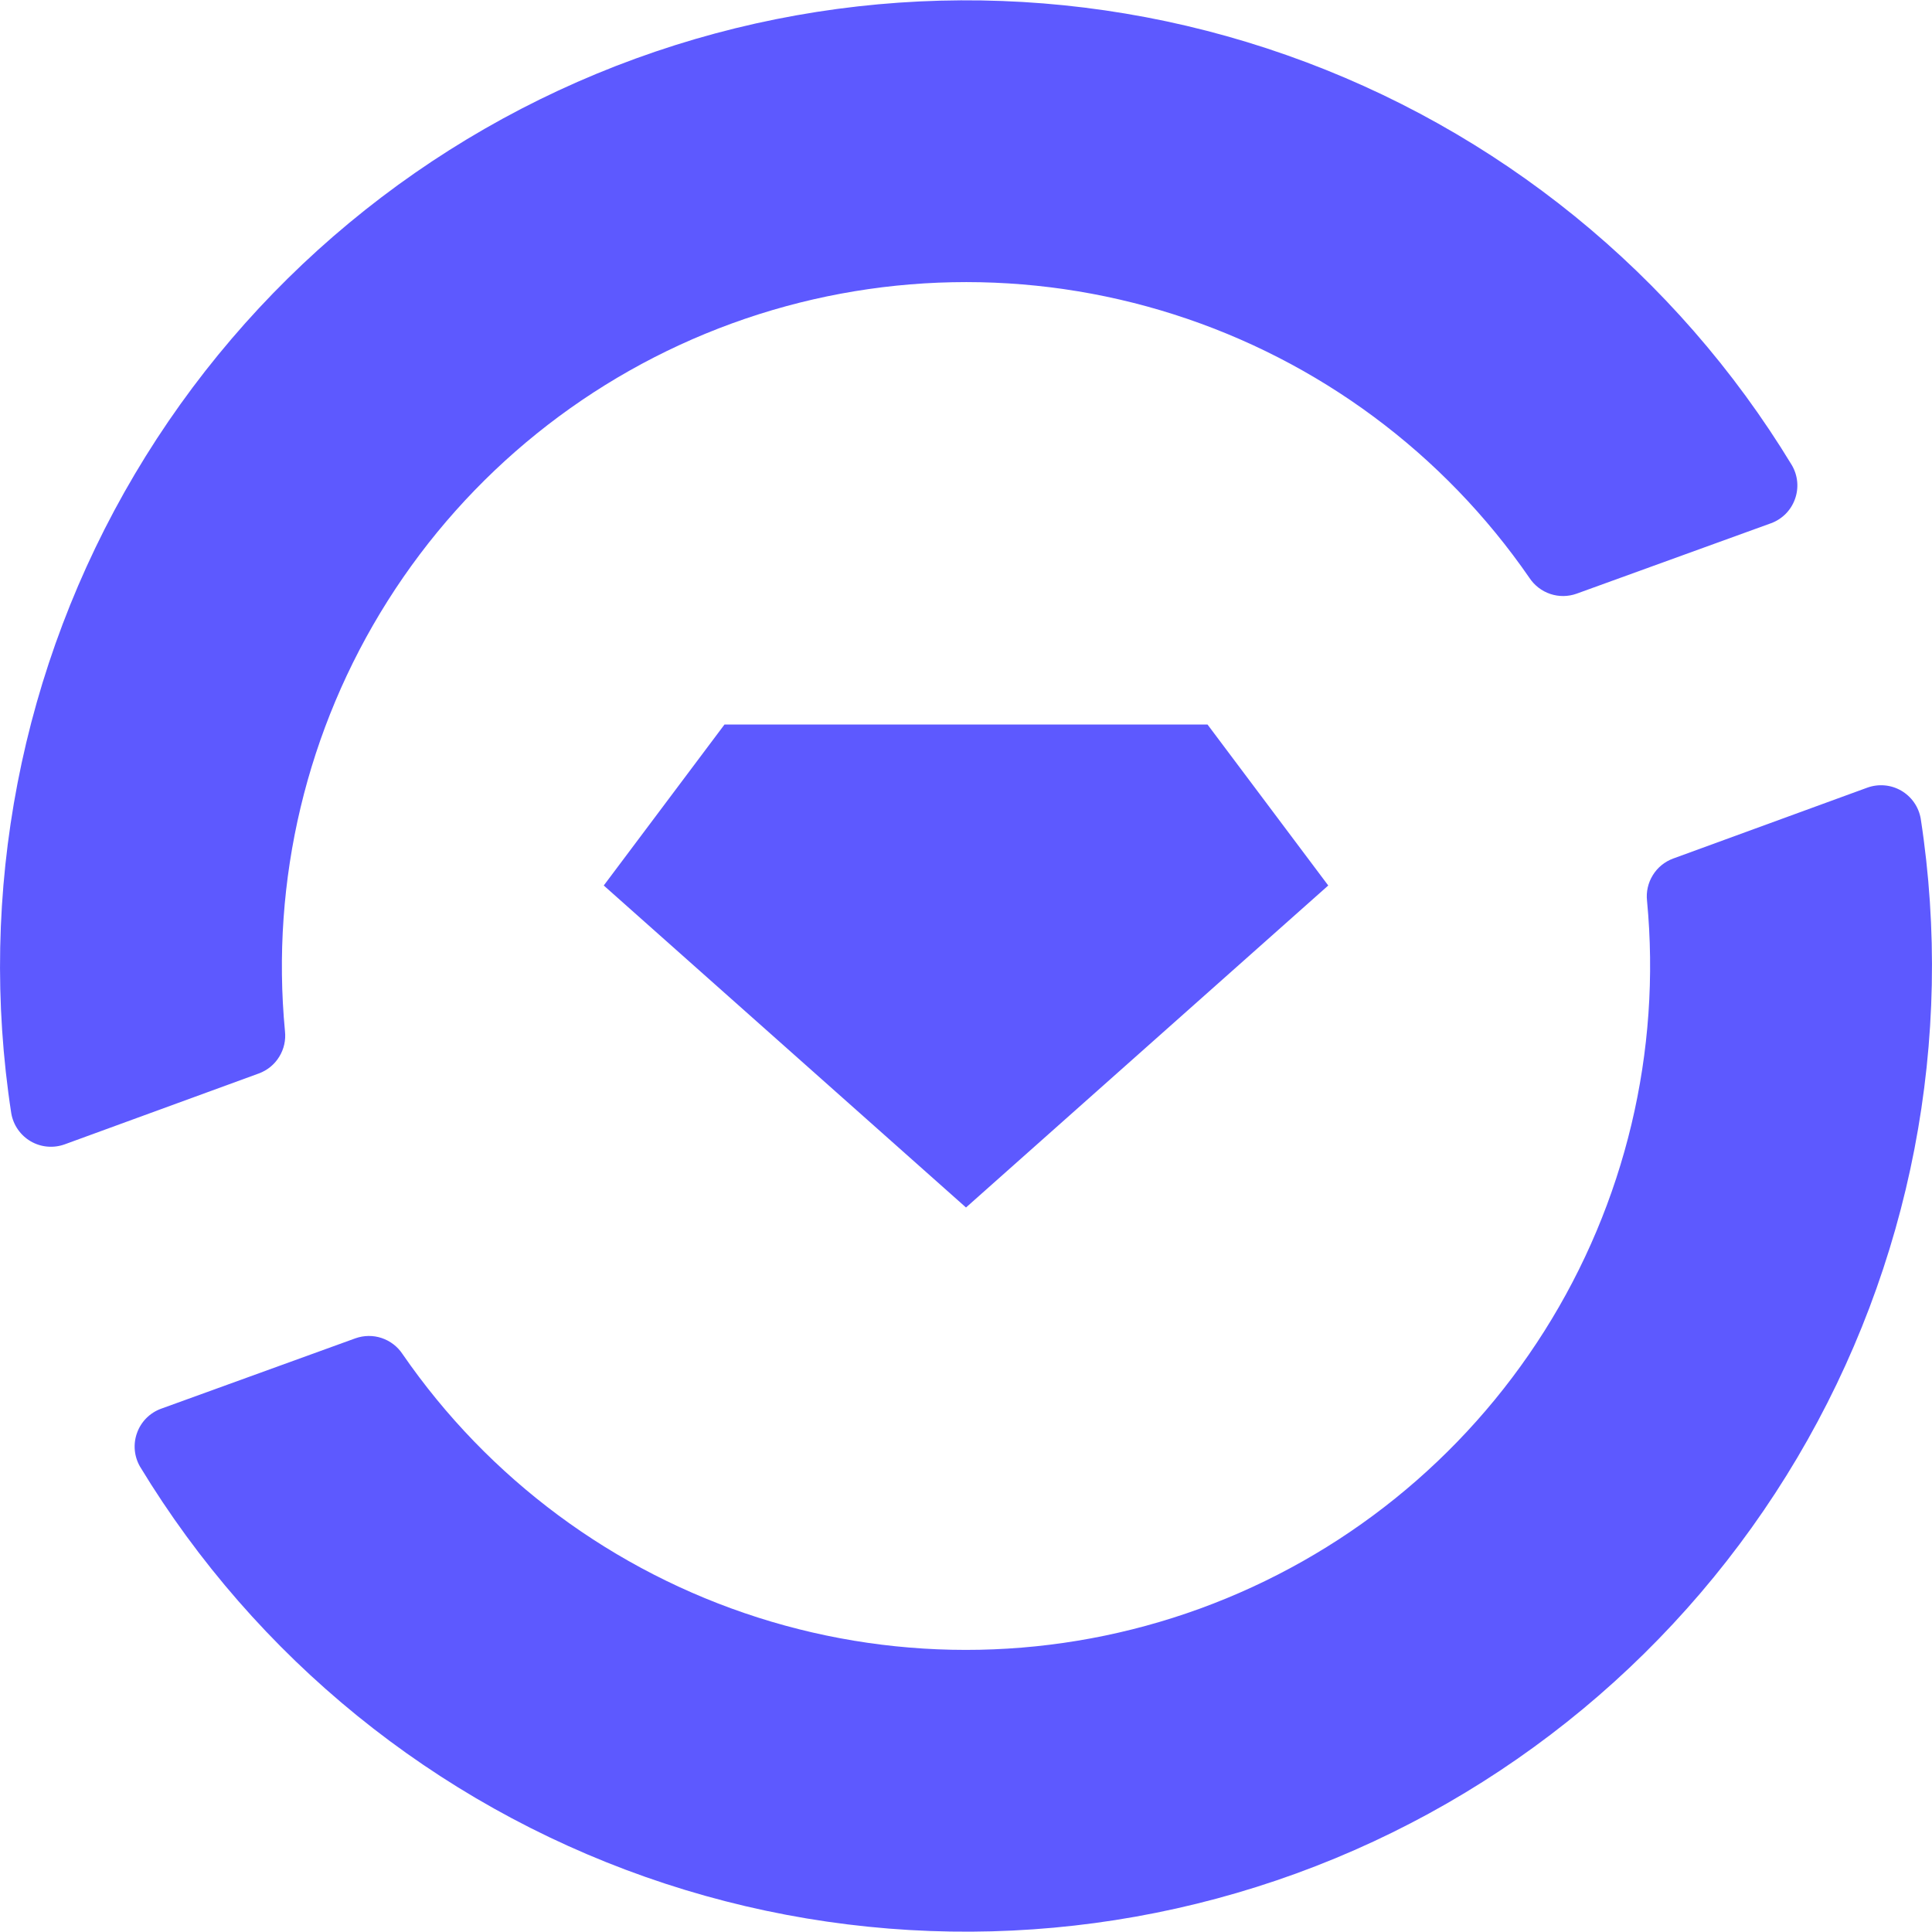 <svg width="48" height="48" viewBox="0 0 48 48" fill="none" xmlns="http://www.w3.org/2000/svg">
<g clip-path="url(#clip0_1662_69)">
<path d="M46.39 19.57L41.57 21.33C41.36 21.407 41.181 21.552 41.064 21.743C40.946 21.933 40.895 22.157 40.92 22.38C41.277 26.127 40.38 29.887 38.37 33.069C36.36 36.252 33.35 38.677 29.814 39.965C26.277 41.253 22.413 41.331 18.827 40.186C15.241 39.041 12.136 36.739 10 33.64C9.877 33.454 9.694 33.314 9.482 33.243C9.27 33.172 9.041 33.175 8.83 33.25L4 35C3.863 35.05 3.739 35.13 3.636 35.233C3.533 35.337 3.454 35.462 3.405 35.599C3.355 35.736 3.336 35.883 3.349 36.028C3.362 36.173 3.407 36.314 3.48 36.44C6.36 41.188 10.797 44.79 16.036 46.632C21.274 48.475 26.989 48.444 32.207 46.545C37.425 44.646 41.823 40.996 44.652 36.218C47.481 31.44 48.565 25.828 47.72 20.34C47.695 20.195 47.639 20.058 47.555 19.938C47.471 19.817 47.362 19.717 47.235 19.643C47.108 19.57 46.967 19.525 46.821 19.513C46.675 19.5 46.528 19.52 46.39 19.57Z" fill="#5D59FF"/>
<path d="M6.43 26.67C6.64 26.593 6.819 26.448 6.936 26.257C7.054 26.067 7.105 25.843 7.08 25.62C6.723 21.873 7.62 18.113 9.63 14.931C11.64 11.748 14.649 9.323 18.186 8.035C21.723 6.747 25.587 6.669 29.173 7.814C32.759 8.959 35.864 11.261 38 14.36C38.123 14.546 38.306 14.686 38.518 14.757C38.73 14.828 38.959 14.825 39.17 14.75L44 13C44.137 12.95 44.261 12.87 44.364 12.767C44.467 12.663 44.546 12.538 44.595 12.401C44.645 12.264 44.664 12.117 44.651 11.972C44.638 11.827 44.593 11.686 44.52 11.56C41.64 6.812 37.203 3.21 31.964 1.368C26.726 -0.475 21.011 -0.444 15.793 1.455C10.575 3.354 6.177 7.004 3.348 11.782C0.519 16.56 -0.565 22.172 0.28 27.66C0.305 27.805 0.361 27.942 0.445 28.062C0.529 28.183 0.638 28.283 0.765 28.357C0.892 28.43 1.033 28.475 1.179 28.487C1.325 28.5 1.472 28.48 1.61 28.43L6.43 26.67Z" fill="#5D59FF"/>
<path d="M30 18H18L15 22L24 30L33 22L30 18Z" fill="#5D59FF"/>
</g>
<defs>
<clipPath id="clip0_1662_69">
<rect width="48" height="48" fill="white"/>
</clipPath>
</defs>
</svg>
